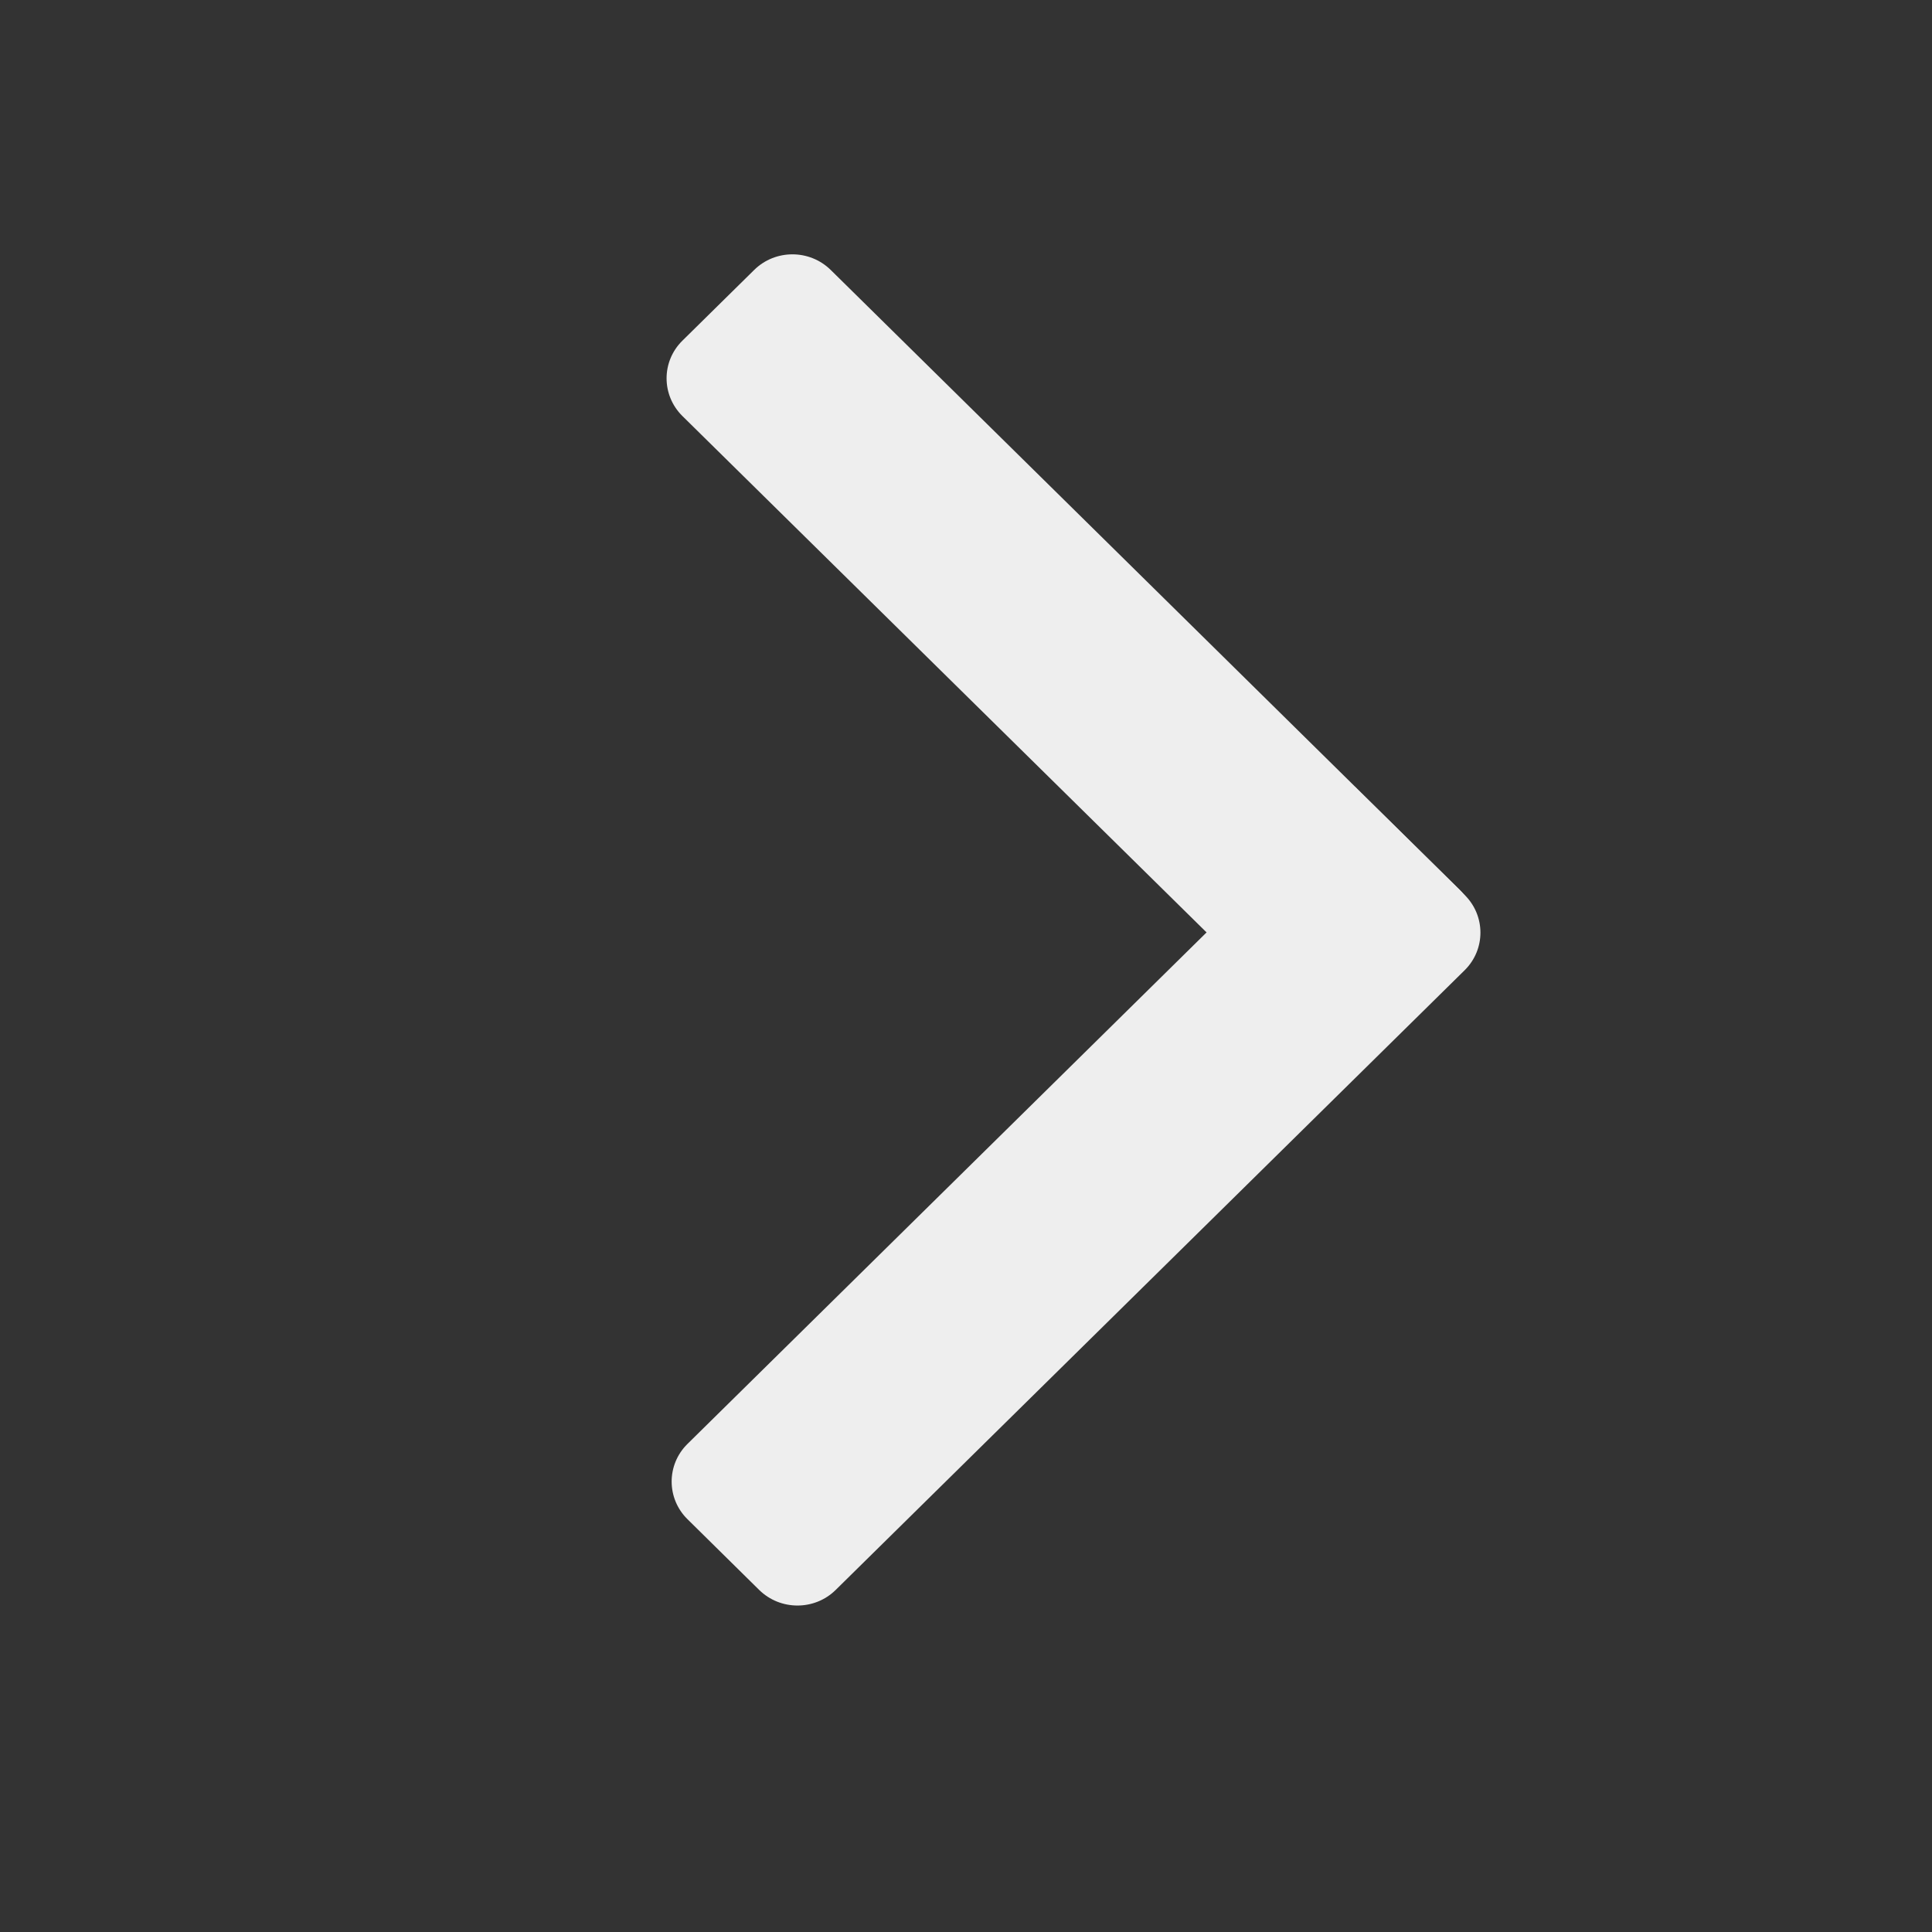 <svg width="24" height="24" viewBox="0 0 24 24" fill="none" xmlns="http://www.w3.org/2000/svg">
<rect x="0" y="0" width="24" height="24" fill="#333333" stroke="none"/>
<path d="M10.381 19.751C10.119 20.009 9.694 20.009 9.431 19.751L8.54 18.872C8.278 18.614 8.278 18.195 8.54 17.937L16.827 9.771L18.194 11.117C18.456 11.376 18.456 11.795 18.194 12.053L10.381 19.751Z" fill="#EEEEEE"/>
<path d="M10.319 3.353C10.056 3.095 9.631 3.095 9.369 3.353L8.477 4.232C8.215 4.49 8.215 4.909 8.477 5.168L16.765 13.333L18.131 11.987C18.393 11.729 18.393 11.31 18.131 11.051L10.319 3.353Z" fill="#EEEEEE"/>
</svg>
